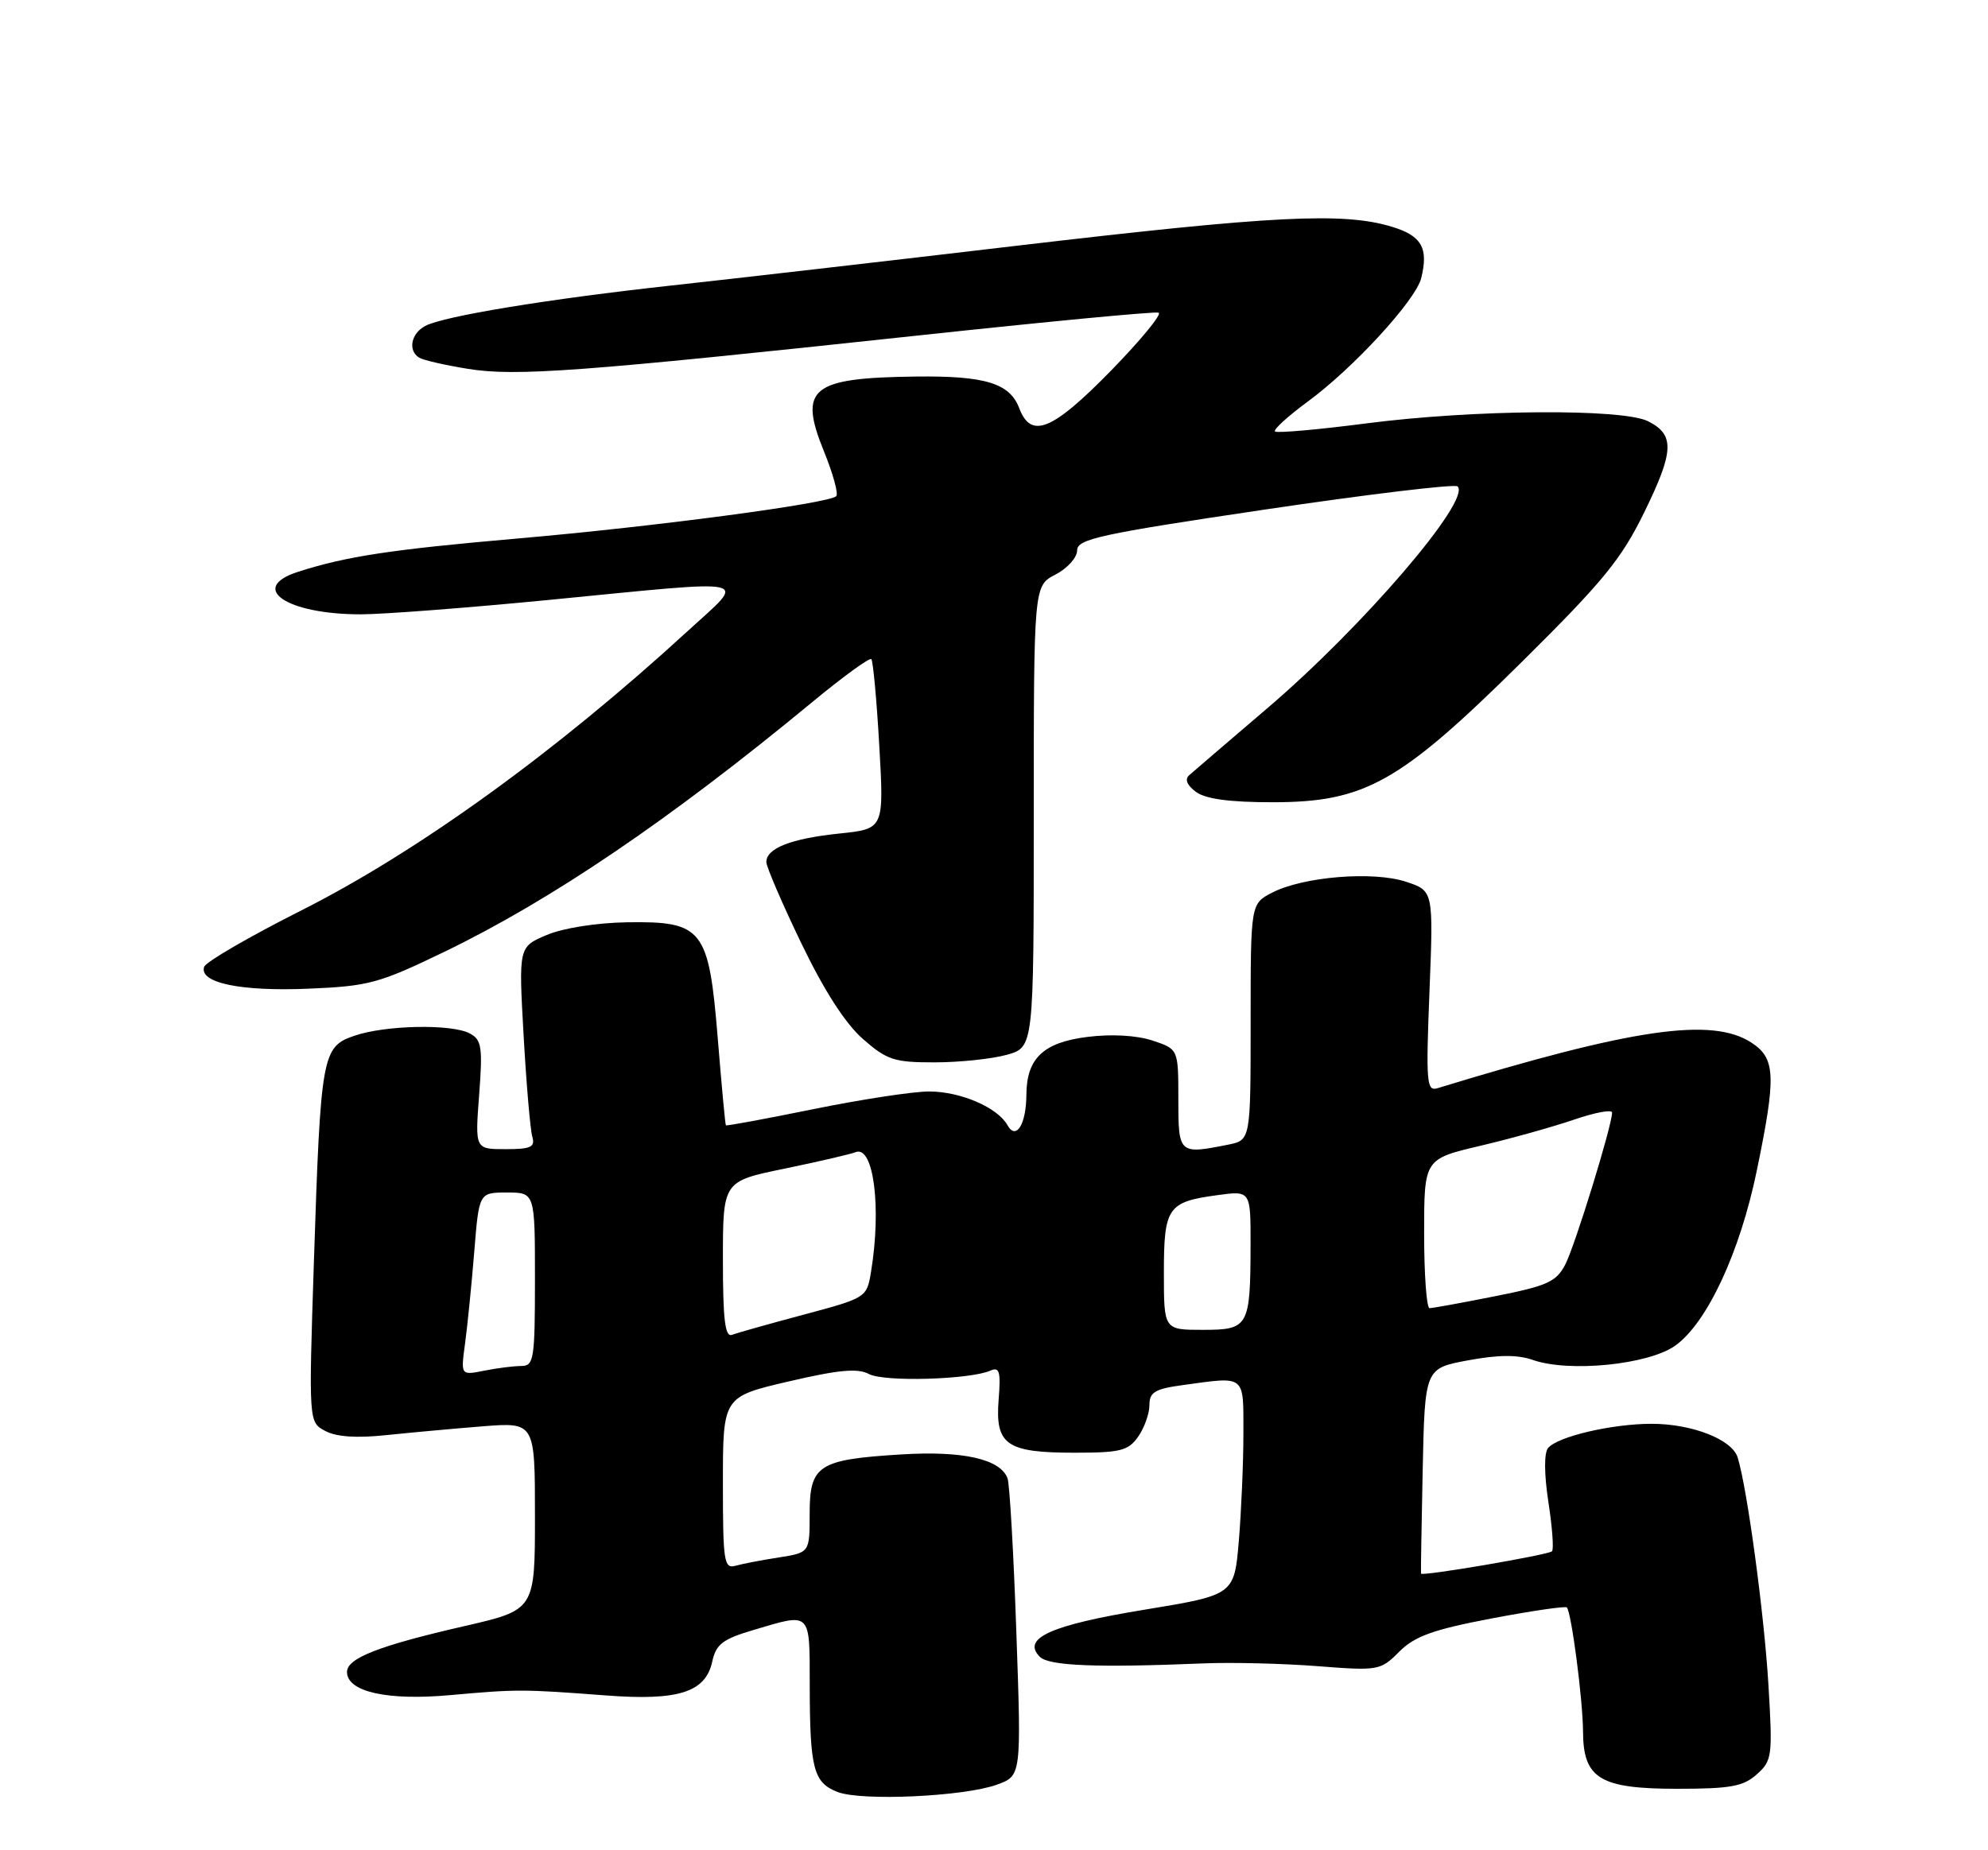 <?xml version="1.0" encoding="UTF-8" standalone="no"?>
<!DOCTYPE svg PUBLIC "-//W3C//DTD SVG 1.1//EN" "http://www.w3.org/Graphics/SVG/1.1/DTD/svg11.dtd" >
<svg xmlns="http://www.w3.org/2000/svg" xmlns:xlink="http://www.w3.org/1999/xlink" version="1.1" viewBox="0 0 275 256">
 <g >
 <path fill="currentColor"
d=" M 137.90 246.93 C 141.29 245.70 141.29 245.70 140.59 225.79 C 140.21 214.84 139.66 205.27 139.37 204.53 C 138.35 201.86 133.17 200.71 124.62 201.24 C 113.18 201.95 112.00 202.72 112.00 209.45 C 112.00 214.82 112.00 214.82 107.75 215.49 C 105.41 215.85 102.71 216.37 101.75 216.64 C 100.15 217.09 100.00 216.09 100.00 205.20 C 100.00 193.26 100.00 193.26 109.09 191.14 C 116.04 189.52 118.65 189.28 120.22 190.12 C 122.29 191.23 134.18 190.89 137.01 189.64 C 138.26 189.09 138.45 189.77 138.14 193.67 C 137.65 199.91 139.21 201.00 148.63 201.00 C 154.99 201.00 156.08 200.73 157.44 198.78 C 158.30 197.56 159.00 195.59 159.00 194.41 C 159.00 192.62 159.76 192.17 163.64 191.64 C 172.39 190.44 172.00 190.12 172.00 198.35 C 172.00 202.39 171.71 209.07 171.37 213.19 C 170.73 220.68 170.73 220.68 158.27 222.73 C 145.35 224.85 141.28 226.68 143.84 229.24 C 145.09 230.50 151.74 230.76 166.50 230.15 C 170.35 229.99 177.41 230.16 182.20 230.53 C 190.69 231.19 190.95 231.14 193.56 228.53 C 195.70 226.39 198.22 225.48 206.29 223.94 C 211.83 222.89 216.53 222.20 216.74 222.41 C 217.37 223.04 218.96 235.21 218.98 239.60 C 219.01 246.09 221.33 247.50 232.00 247.50 C 239.38 247.50 241.15 247.18 243.02 245.50 C 245.15 243.60 245.22 243.00 244.62 233.00 C 244.03 223.25 241.69 205.91 240.37 201.66 C 239.61 199.17 234.07 197.00 228.47 197.00 C 222.99 197.00 215.42 198.77 214.14 200.36 C 213.58 201.06 213.60 203.96 214.19 207.83 C 214.73 211.32 214.95 214.38 214.69 214.64 C 214.19 215.14 196.68 218.13 196.57 217.73 C 196.53 217.60 196.64 211.16 196.80 203.42 C 197.10 189.33 197.10 189.33 203.07 188.22 C 207.29 187.44 209.92 187.42 212.05 188.17 C 217.07 189.92 228.04 188.82 231.73 186.19 C 236.13 183.06 240.69 173.28 243.02 161.96 C 245.72 148.88 245.62 146.45 242.29 144.27 C 236.83 140.70 225.92 142.28 198.84 150.57 C 197.34 151.03 197.24 149.80 197.74 137.16 C 198.29 123.25 198.29 123.25 194.49 122.00 C 189.94 120.50 180.28 121.29 175.97 123.51 C 173.00 125.05 173.00 125.05 173.00 141.40 C 173.00 157.75 173.00 157.75 169.88 158.38 C 163.07 159.74 163.00 159.67 163.00 152.08 C 163.00 145.16 163.00 145.16 159.42 143.97 C 157.21 143.25 153.75 143.05 150.42 143.47 C 144.33 144.23 142.01 146.43 141.98 151.47 C 141.96 155.56 140.56 157.82 139.37 155.69 C 137.99 153.22 132.84 151.01 128.50 151.02 C 126.30 151.02 119.12 152.12 112.53 153.46 C 105.95 154.80 100.50 155.81 100.41 155.70 C 100.32 155.59 99.82 150.19 99.29 143.69 C 98.05 128.49 97.24 127.45 86.72 127.61 C 82.52 127.68 77.88 128.41 75.62 129.37 C 71.74 131.01 71.74 131.01 72.43 143.25 C 72.81 149.99 73.35 156.29 73.63 157.25 C 74.05 158.72 73.46 159.00 69.92 159.00 C 65.71 159.00 65.71 159.00 66.28 151.49 C 66.78 144.86 66.63 143.87 64.99 142.99 C 62.49 141.65 53.32 141.83 49.02 143.31 C 44.55 144.84 44.36 145.91 43.42 174.63 C 42.70 196.77 42.70 196.77 44.99 197.99 C 46.52 198.81 49.32 199.00 53.39 198.57 C 56.75 198.22 62.76 197.67 66.75 197.35 C 74.00 196.78 74.00 196.78 74.00 209.77 C 74.00 222.75 74.00 222.75 64.25 224.99 C 52.45 227.69 48.00 229.43 48.00 231.33 C 48.00 234.08 53.55 235.33 62.29 234.54 C 71.53 233.71 72.28 233.71 83.78 234.58 C 93.82 235.35 97.59 234.16 98.52 229.92 C 99.05 227.49 99.96 226.79 104.26 225.52 C 112.27 223.14 112.00 222.86 112.01 233.25 C 112.03 244.73 112.53 246.64 115.85 247.94 C 119.16 249.23 133.35 248.58 137.90 246.93 Z  M 139.25 145.95 C 143.00 144.91 143.00 144.91 143.00 112.98 C 143.00 81.05 143.00 81.05 146.00 79.50 C 147.65 78.65 149.00 77.14 149.00 76.16 C 149.00 74.58 152.10 73.90 174.99 70.50 C 189.28 68.38 201.27 66.94 201.63 67.30 C 203.54 69.20 188.58 86.65 175.37 97.94 C 169.94 102.58 165.05 106.77 164.50 107.26 C 163.86 107.82 164.19 108.65 165.44 109.57 C 166.77 110.55 170.09 111.00 176.03 111.00 C 188.82 111.00 193.62 108.30 210.48 91.62 C 221.77 80.44 224.28 77.37 227.46 70.86 C 231.59 62.42 231.68 60.16 227.99 58.29 C 224.46 56.50 203.83 56.66 189.01 58.58 C 182.31 59.45 176.62 59.95 176.37 59.70 C 176.11 59.45 178.15 57.59 180.88 55.58 C 187.18 50.97 195.82 41.56 196.59 38.50 C 197.64 34.31 196.66 32.61 192.49 31.36 C 185.81 29.34 176.11 29.83 141.09 33.95 C 122.62 36.13 100.97 38.62 93.00 39.49 C 75.81 41.37 61.34 43.75 58.82 45.10 C 56.85 46.15 56.40 48.51 57.99 49.49 C 58.53 49.83 61.55 50.52 64.70 51.03 C 71.32 52.11 80.19 51.45 126.91 46.43 C 144.74 44.51 159.75 43.08 160.27 43.26 C 160.79 43.43 157.82 47.04 153.68 51.29 C 145.55 59.60 142.63 60.79 140.99 56.48 C 139.68 53.02 136.28 51.98 126.68 52.10 C 112.19 52.28 110.43 53.70 113.96 62.41 C 115.23 65.52 116.00 68.33 115.68 68.65 C 114.68 69.66 90.76 72.84 71.80 74.49 C 54.10 76.03 47.92 76.97 41.25 79.11 C 34.27 81.35 39.63 85.00 49.90 85.00 C 52.98 85.00 64.72 84.10 76.00 83.00 C 105.03 80.17 103.33 79.79 95.10 87.34 C 76.91 104.03 57.81 117.84 41.58 126.02 C 34.47 129.61 28.47 133.09 28.24 133.77 C 27.51 135.98 33.26 137.19 42.60 136.80 C 51.02 136.45 52.41 136.07 61.46 131.70 C 76.29 124.53 92.71 113.38 112.29 97.20 C 116.58 93.65 120.29 90.95 120.53 91.20 C 120.77 91.44 121.27 96.82 121.63 103.16 C 122.29 114.69 122.29 114.69 116.10 115.33 C 109.40 116.03 105.99 117.37 106.01 119.29 C 106.02 119.95 108.19 125.00 110.84 130.50 C 114.00 137.06 116.93 141.62 119.36 143.75 C 122.70 146.67 123.70 147.00 129.28 146.99 C 132.70 146.99 137.19 146.52 139.25 145.95 Z  M 64.33 185.90 C 64.66 183.48 65.23 177.79 65.60 173.25 C 66.26 165.00 66.26 165.00 70.13 165.00 C 74.00 165.00 74.00 165.00 74.00 177.00 C 74.00 188.07 73.85 189.00 72.12 189.00 C 71.09 189.00 68.78 189.29 66.99 189.65 C 63.73 190.30 63.73 190.30 64.33 185.90 Z  M 100.00 174.31 C 100.00 163.45 100.00 163.45 108.46 161.71 C 113.11 160.75 117.57 159.72 118.37 159.41 C 120.85 158.46 121.96 167.12 120.48 176.03 C 119.90 179.53 119.81 179.59 111.20 181.89 C 106.41 183.17 101.94 184.43 101.25 184.69 C 100.30 185.05 100.00 182.58 100.00 174.31 Z  M 161.00 176.12 C 161.00 167.06 161.52 166.30 168.35 165.37 C 173.00 164.73 173.00 164.73 172.99 172.11 C 172.97 183.60 172.74 184.00 166.38 184.00 C 161.00 184.00 161.00 184.00 161.00 176.12 Z  M 197.00 170.68 C 197.00 160.37 197.00 160.37 204.75 158.54 C 209.01 157.54 214.86 155.90 217.75 154.91 C 220.64 153.92 223.00 153.48 223.00 153.94 C 223.00 155.72 217.88 172.33 216.53 174.95 C 215.28 177.36 214.06 177.91 206.80 179.35 C 202.24 180.26 198.16 181.00 197.75 181.00 C 197.34 181.00 197.00 176.36 197.00 170.68 Z "/>
</g>
</svg>